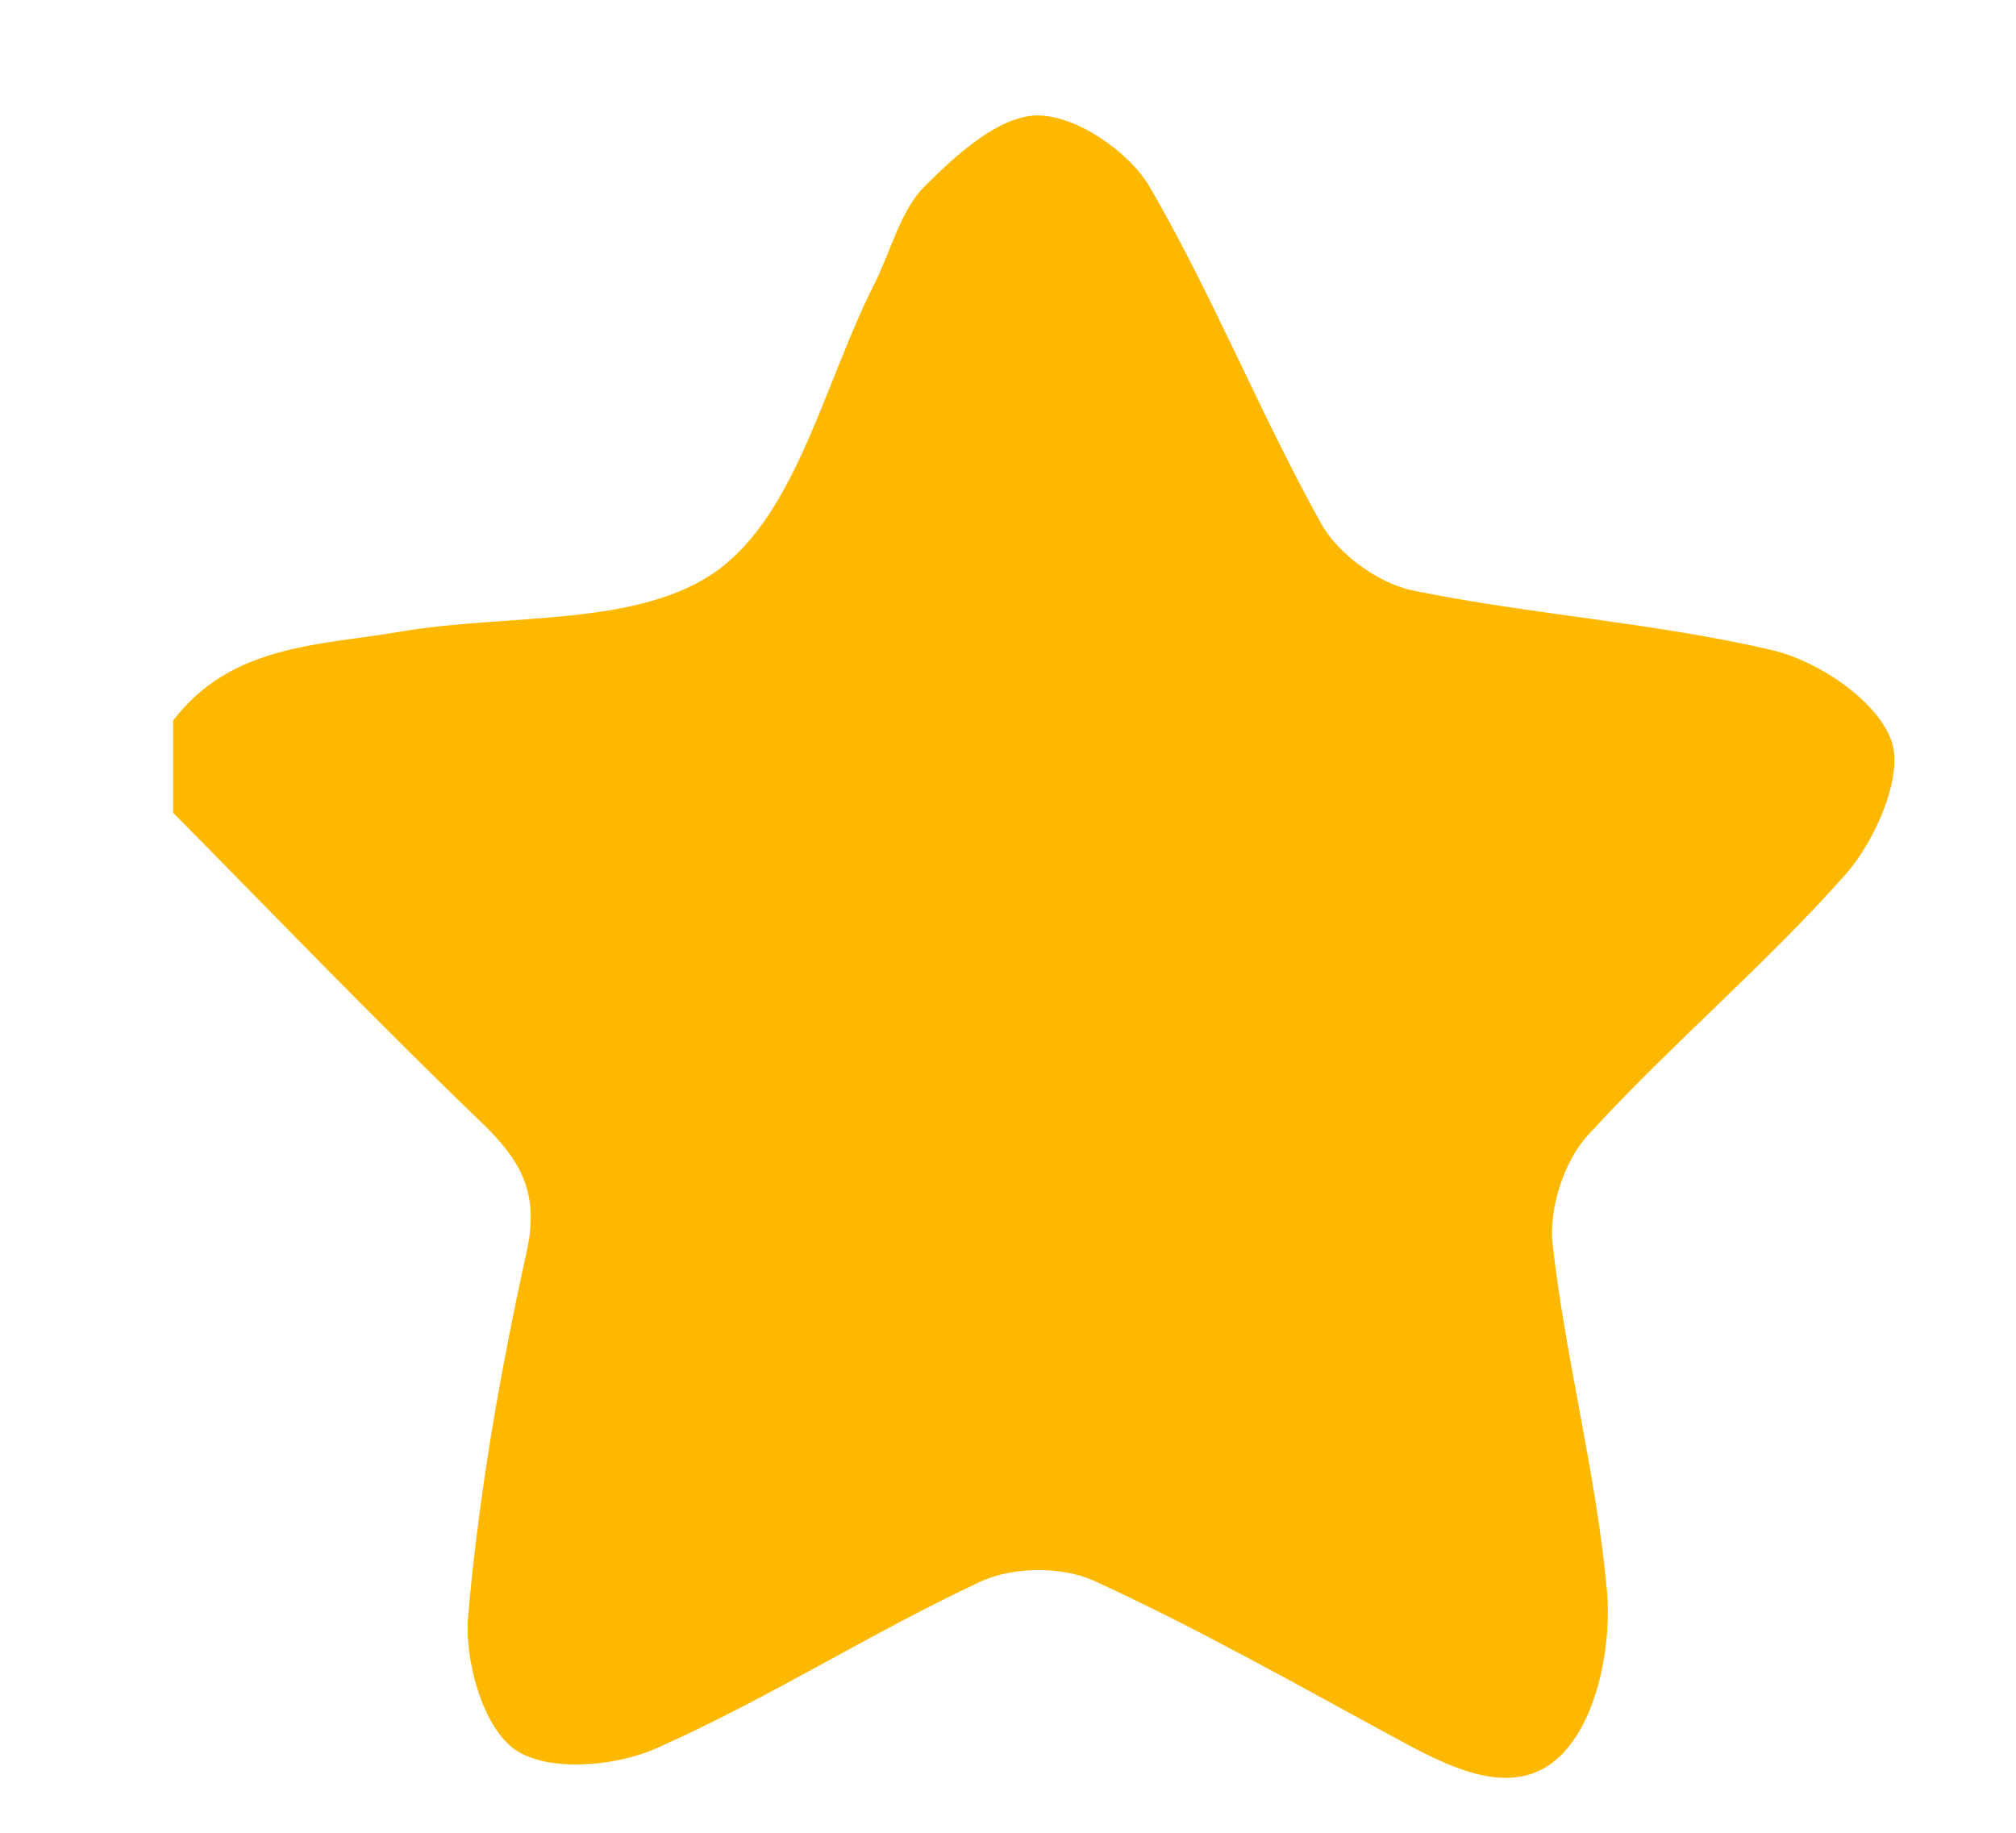 <svg width="11" height="10" viewBox="0 0 11 10" fill="none" xmlns="http://www.w3.org/2000/svg">
<path d="M0.945 3.931C1.264 3.513 1.747 3.522 2.194 3.445C2.78 3.346 3.489 3.424 3.919 3.109C4.348 2.793 4.499 2.087 4.77 1.551C4.861 1.372 4.91 1.154 5.043 1.019C5.216 0.845 5.454 0.629 5.663 0.63C5.873 0.63 6.162 0.828 6.275 1.023C6.618 1.614 6.875 2.256 7.207 2.854C7.3 3.023 7.521 3.183 7.709 3.222C8.357 3.354 9.025 3.397 9.668 3.547C9.92 3.606 10.237 3.818 10.319 4.038C10.39 4.229 10.233 4.586 10.07 4.771C9.628 5.27 9.114 5.701 8.664 6.194C8.533 6.336 8.449 6.6 8.472 6.793C8.544 7.424 8.711 8.046 8.768 8.679C8.793 8.962 8.725 9.331 8.554 9.537C8.306 9.836 7.949 9.664 7.645 9.5C7.091 9.2 6.541 8.887 5.969 8.625C5.794 8.545 5.524 8.548 5.349 8.63C4.748 8.911 4.185 9.272 3.579 9.54C3.354 9.64 2.985 9.67 2.809 9.545C2.634 9.422 2.532 9.057 2.555 8.812C2.613 8.146 2.73 7.482 2.874 6.828C2.943 6.513 2.845 6.336 2.636 6.133C2.06 5.579 1.506 5.003 0.945 4.435C0.945 4.268 0.945 4.099 0.945 3.931Z" fill="#FFB800"/>
</svg>
